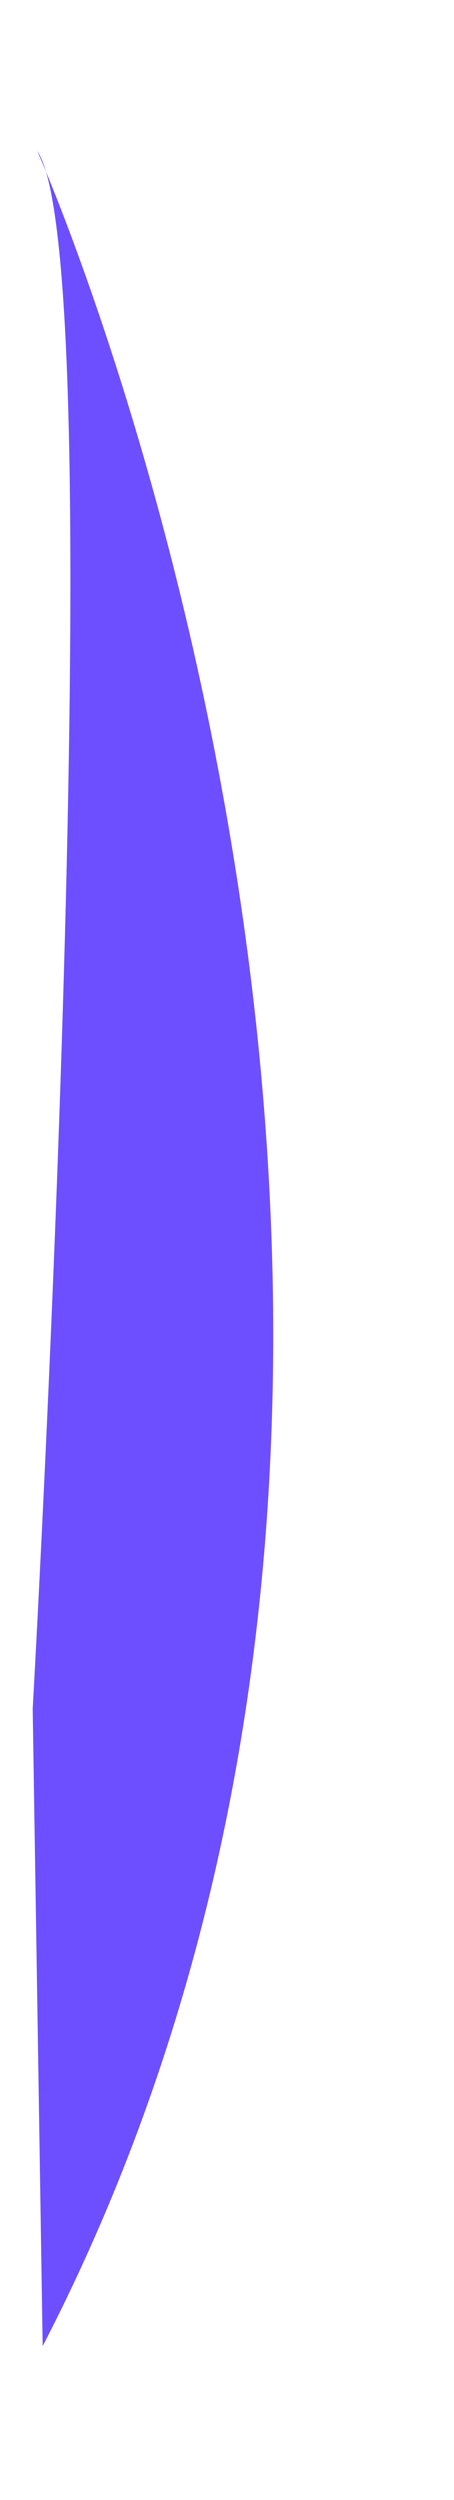 <svg width="2" height="11" viewBox="0 0 2 11" fill="none" xmlns="http://www.w3.org/2000/svg">
<path d="M0.144 7.519C0.144 7.519 0.504 1.169 0.164 0.664C0.164 0.664 2.487 5.88 0.188 10.323L0.144 7.519Z" fill="#6D4FFF"/>
</svg>
